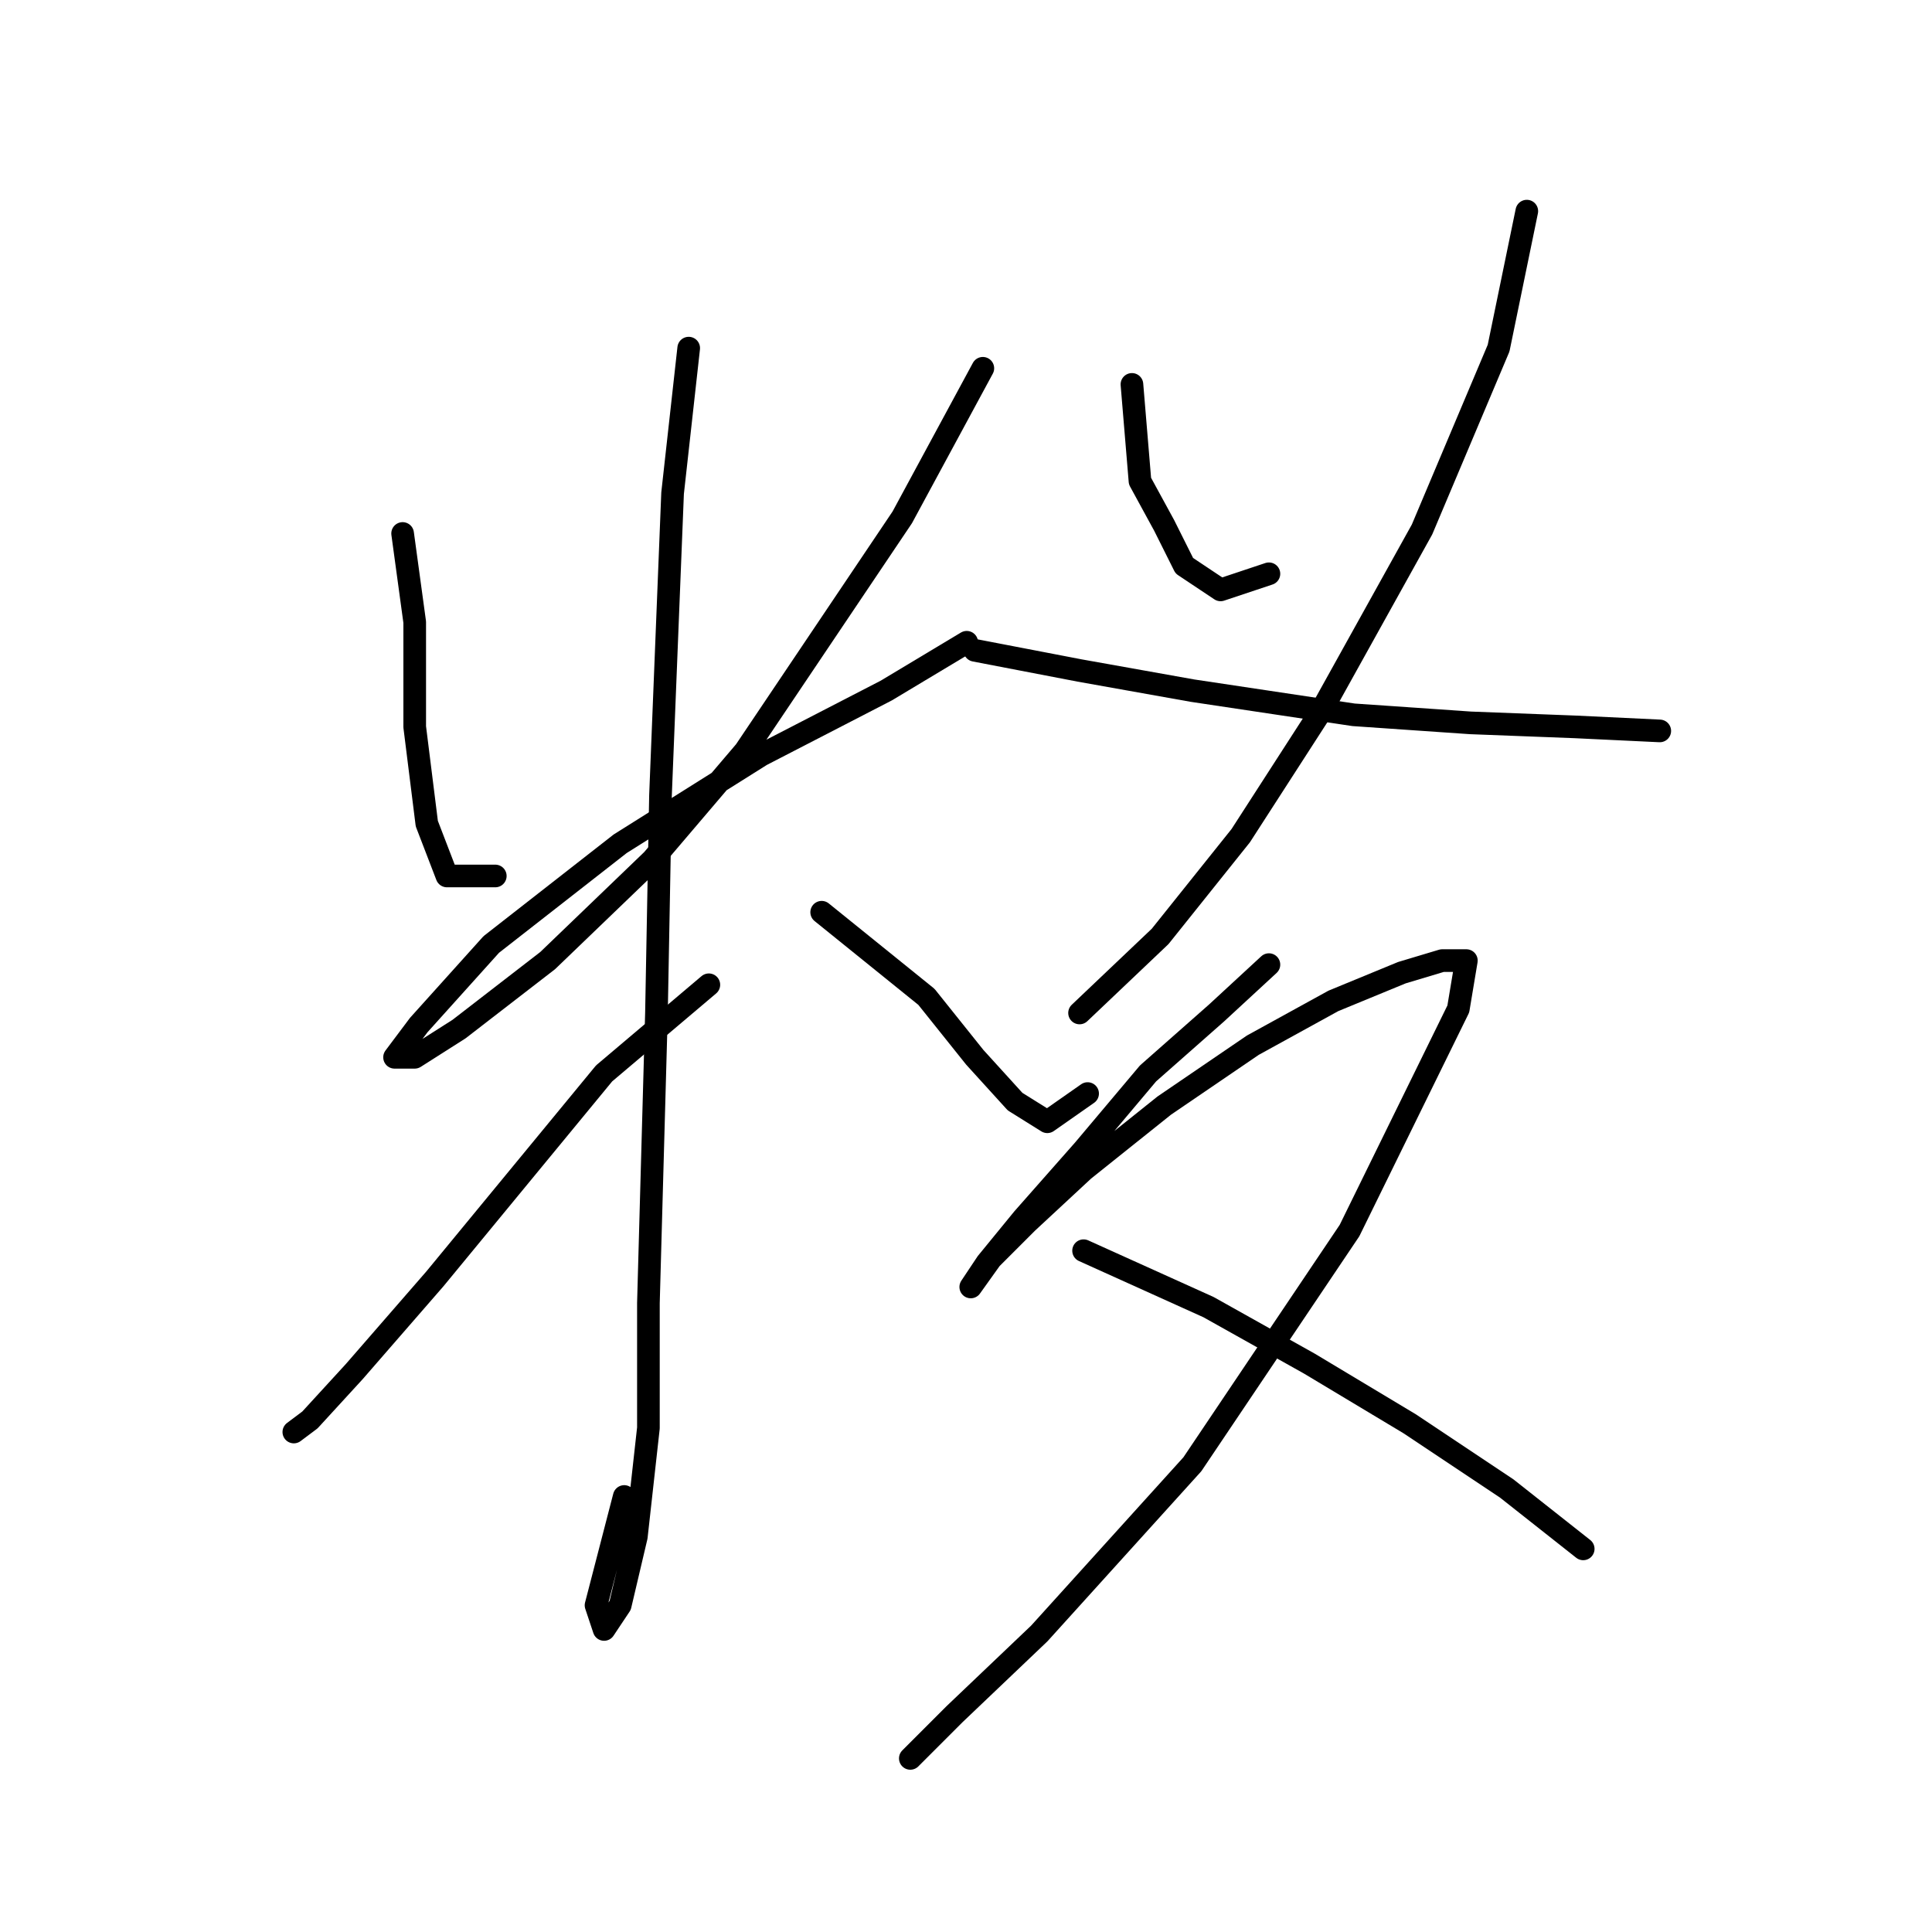 <?xml version="1.0" standalone="no"?>
    <svg width="256" height="256" xmlns="http://www.w3.org/2000/svg" version="1.1">
    <polyline stroke="black" stroke-width="3" stroke-linecap="round" fill="transparent" stroke-linejoin="round" points="53.349 70.689 54.951 82.435 54.951 96.316 56.553 109.13 59.222 116.071 65.629 116.071 65.629 116.071 " />
        <polyline stroke="black" stroke-width="3" stroke-linecap="round" fill="transparent" stroke-linejoin="round" points="130.232 48.799 119.554 68.553 98.731 99.52 86.452 113.935 72.57 127.283 60.824 136.36 54.951 140.097 52.281 140.097 55.485 135.826 65.095 125.148 82.18 111.8 100.867 100.054 117.418 91.511 128.096 85.104 128.096 85.104 " />
        <polyline stroke="black" stroke-width="3" stroke-linecap="round" fill="transparent" stroke-linejoin="round" points="91.257 46.129 89.121 65.35 87.519 105.393 86.985 134.224 85.918 172.665 85.918 189.216 84.316 203.632 82.18 212.708 80.045 215.912 78.977 212.708 82.714 198.293 82.714 198.293 " />
        <polyline stroke="black" stroke-width="3" stroke-linecap="round" fill="transparent" stroke-linejoin="round" points="93.926 130.487 80.045 142.233 57.621 169.462 46.942 181.742 41.069 188.149 38.934 189.75 38.934 189.75 " />
        <polyline stroke="black" stroke-width="3" stroke-linecap="round" fill="transparent" stroke-linejoin="round" points="108.876 120.876 122.757 132.088 129.164 140.097 134.503 145.97 138.775 148.639 144.114 144.902 144.114 144.902 " />
        <polyline stroke="black" stroke-width="3" stroke-linecap="round" fill="transparent" stroke-linejoin="round" points="149.987 50.934 151.054 63.748 154.258 69.621 156.927 74.96 161.733 78.164 168.139 76.028 168.139 76.028 " />
        <polyline stroke="black" stroke-width="3" stroke-linecap="round" fill="transparent" stroke-linejoin="round" points="202.31 27.976 198.572 46.129 188.428 70.155 175.08 94.181 164.402 110.732 153.724 124.08 143.046 134.224 143.046 134.224 " />
        <polyline stroke="black" stroke-width="3" stroke-linecap="round" fill="transparent" stroke-linejoin="round" points="129.164 86.172 143.046 88.842 157.995 91.511 179.352 94.715 194.835 95.783 208.716 96.316 219.928 96.85 219.928 96.85 " />
        <polyline stroke="black" stroke-width="3" stroke-linecap="round" fill="transparent" stroke-linejoin="round" points="168.139 127.817 161.199 134.224 152.122 142.233 143.58 152.377 135.571 161.453 130.766 167.326 128.63 170.53 131.3 166.792 136.105 161.987 143.58 155.046 154.258 146.504 166.004 138.495 176.682 132.622 185.758 128.885 191.097 127.283 194.301 127.283 193.233 133.69 178.818 163.055 157.995 194.022 137.707 216.446 126.495 227.124 120.622 232.997 120.622 232.997 " />
        <polyline stroke="black" stroke-width="3" stroke-linecap="round" fill="transparent" stroke-linejoin="round" points="143.58 165.724 160.131 173.199 173.479 180.674 186.826 188.682 199.64 197.225 209.784 205.234 209.784 205.234 " />
        </svg>